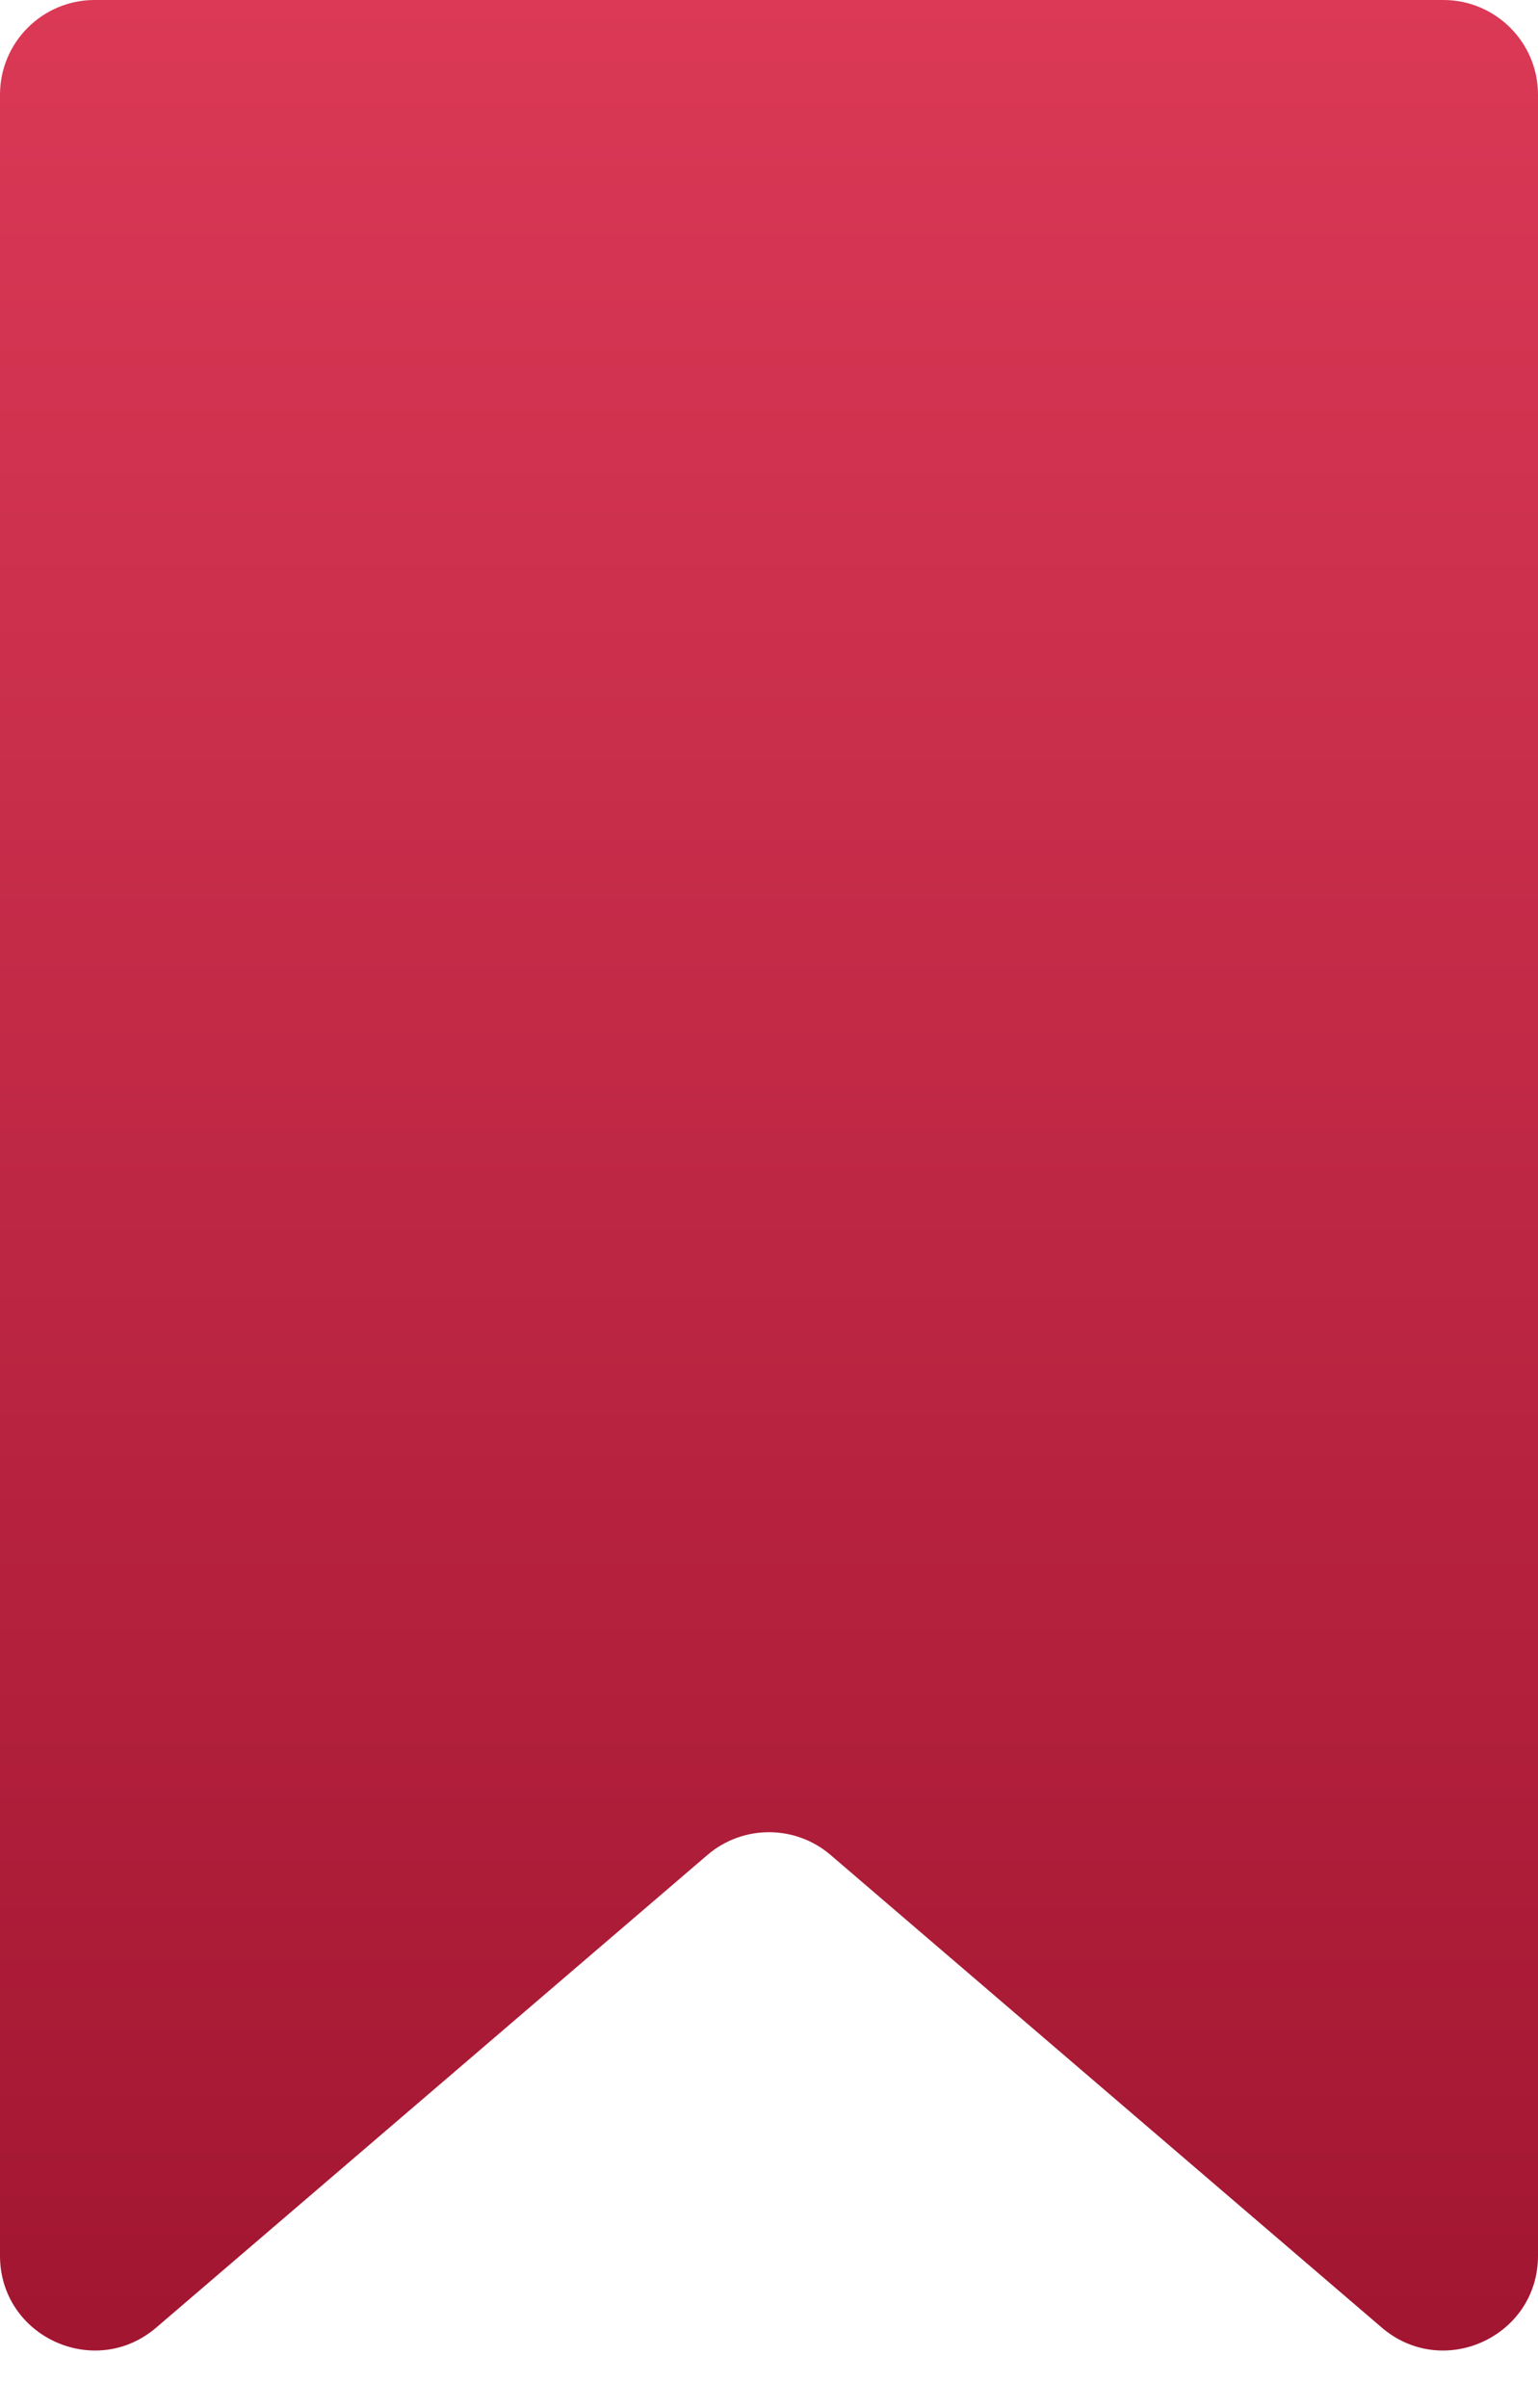 <svg width="23" height="36" viewBox="0 0 23 36" fill="none" xmlns="http://www.w3.org/2000/svg">
<path d="M0 1.415V33.723C0 34.932 1.418 35.584 2.337 34.797L10.579 27.732C11.109 27.278 11.891 27.278 12.421 27.732L20.663 34.797C21.582 35.584 23 34.932 23 33.723V1.415C23 0.634 22.366 0 21.585 0H1.415C0.634 0 0 0.634 0 1.415Z" fill="url(#paint0_linear_6475_1657)"/>
<defs>
<linearGradient id="paint0_linear_6475_1657" x1="11.5" y1="0" x2="11.5" y2="36.8" gradientUnits="userSpaceOnUse">
<stop stop-color="#DB3956"/>
<stop offset="1" stop-color="#9F142F"/>
</linearGradient>
</defs>
</svg>
